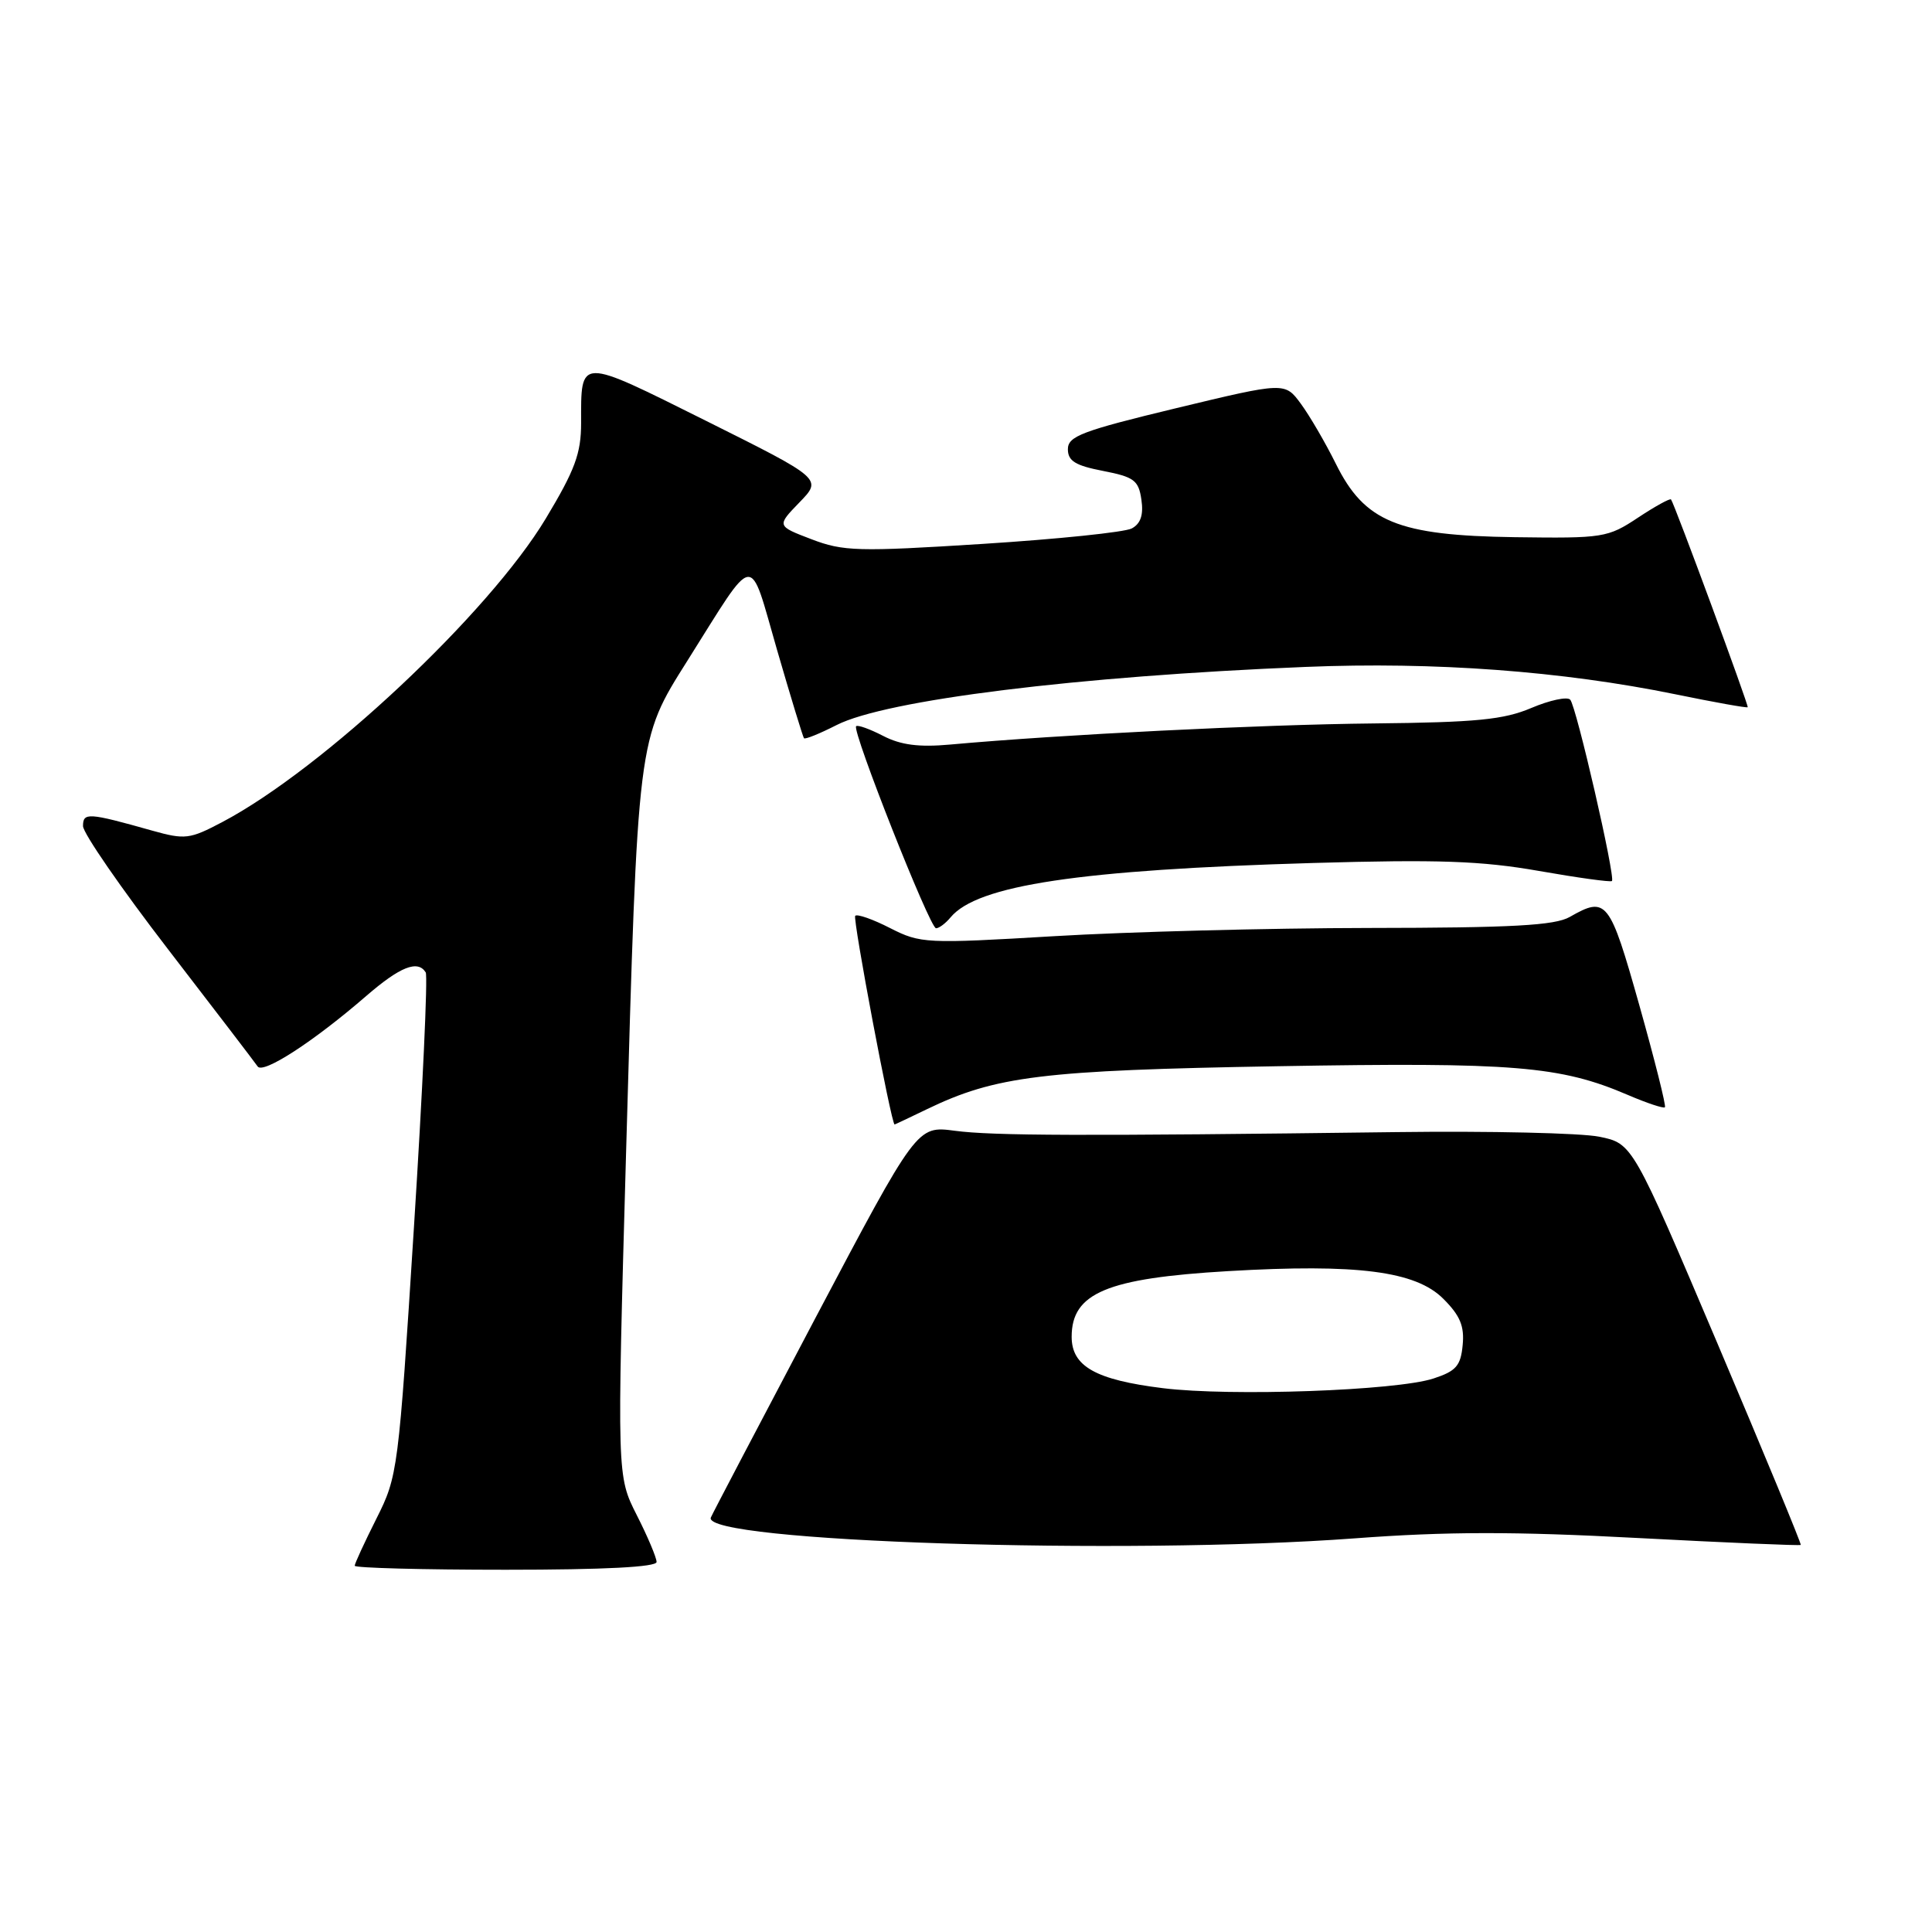 <?xml version="1.0" encoding="UTF-8" standalone="no"?>
<!DOCTYPE svg PUBLIC "-//W3C//DTD SVG 1.1//EN" "http://www.w3.org/Graphics/SVG/1.1/DTD/svg11.dtd" >
<svg xmlns="http://www.w3.org/2000/svg" xmlns:xlink="http://www.w3.org/1999/xlink" version="1.1" viewBox="0 0 256 256">
 <g >
 <path fill="currentColor"
d=" M 87.00 206.97 C 87.00 206.40 85.82 203.60 84.37 200.75 C 81.75 195.57 81.75 195.57 82.95 153.03 C 84.52 97.50 84.45 98.08 91.09 87.54 C 100.30 72.92 99.18 73.05 102.97 86.14 C 104.78 92.39 106.39 97.64 106.53 97.82 C 106.68 98.00 108.62 97.21 110.84 96.08 C 117.37 92.75 142.72 89.60 173.00 88.37 C 190.08 87.67 206.96 88.92 222.02 92.00 C 227.18 93.06 231.48 93.83 231.58 93.71 C 231.74 93.51 221.91 66.85 221.42 66.18 C 221.29 66.00 219.31 67.09 217.03 68.60 C 213.03 71.25 212.44 71.34 200.73 71.18 C 185.21 70.96 180.82 69.16 177.00 61.44 C 175.62 58.66 173.54 55.09 172.37 53.50 C 170.25 50.62 170.25 50.62 155.87 54.08 C 143.38 57.09 141.50 57.80 141.50 59.52 C 141.50 61.08 142.49 61.69 146.16 62.40 C 150.27 63.20 150.87 63.64 151.24 66.20 C 151.54 68.22 151.15 69.38 149.97 70.02 C 149.04 70.52 140.14 71.44 130.20 72.07 C 113.67 73.12 111.73 73.06 107.52 71.45 C 102.91 69.69 102.91 69.69 105.93 66.57 C 108.96 63.45 108.96 63.45 93.57 55.77 C 76.55 47.29 77.00 47.28 77.00 56.05 C 77.00 60.09 76.19 62.27 72.32 68.71 C 64.77 81.27 42.76 101.92 29.45 108.93 C 25.13 111.21 24.52 111.28 20.16 110.06 C 11.68 107.67 11.00 107.63 11.00 109.46 C 11.00 110.39 16.06 117.72 22.25 125.76 C 28.44 133.80 33.79 140.79 34.14 141.31 C 34.85 142.36 41.56 138.01 48.53 131.97 C 53.03 128.08 55.36 127.16 56.41 128.85 C 56.70 129.32 56.00 144.51 54.85 162.60 C 52.80 194.92 52.71 195.60 49.88 201.22 C 48.30 204.37 47.00 207.18 47.00 207.47 C 47.00 207.76 56.00 208.00 67.00 208.00 C 80.10 208.00 87.00 207.64 87.00 206.97 Z  M 179.50 203.84 C 191.70 202.93 200.59 202.92 216.95 203.79 C 228.75 204.41 238.50 204.83 238.61 204.71 C 238.72 204.60 233.75 192.58 227.57 178.01 C 216.32 151.52 216.32 151.52 211.91 150.62 C 209.48 150.13 197.38 149.85 185.00 150.01 C 143.36 150.54 131.52 150.50 126.50 149.83 C 121.50 149.17 121.50 149.17 108.00 174.73 C 100.58 188.79 94.36 200.65 94.19 201.08 C 92.92 204.29 149.09 206.10 179.50 203.84 Z  M 122.77 147.00 C 131.93 142.57 138.07 141.82 169.31 141.28 C 200.63 140.74 206.73 141.24 215.71 145.09 C 218.22 146.17 220.43 146.90 220.61 146.72 C 220.79 146.54 219.26 140.46 217.22 133.20 C 213.28 119.23 212.88 118.71 208.00 121.50 C 206.03 122.63 200.40 122.94 181.36 122.96 C 168.08 122.98 149.32 123.47 139.66 124.05 C 122.67 125.06 121.97 125.02 117.95 122.98 C 115.67 121.81 113.59 121.08 113.32 121.35 C 112.96 121.71 118.11 149.00 118.54 149.00 C 118.59 149.00 120.49 148.10 122.77 147.00 Z  M 125.96 121.55 C 129.50 117.29 143.00 115.26 174.00 114.35 C 190.61 113.87 196.28 114.07 203.89 115.40 C 209.06 116.31 213.42 116.91 213.59 116.74 C 214.08 116.25 208.87 93.57 208.06 92.71 C 207.66 92.28 205.34 92.78 202.91 93.81 C 199.26 95.36 195.65 95.72 182.00 95.86 C 167.09 96.01 140.57 97.33 125.87 98.66 C 121.77 99.03 119.36 98.72 117.02 97.51 C 115.26 96.60 113.65 96.02 113.44 96.23 C 112.86 96.81 123.21 123.00 124.03 123.00 C 124.43 123.00 125.30 122.35 125.96 121.55 Z  M 154.09 183.94 C 145.18 182.84 142.00 181.05 142.00 177.13 C 142.00 171.33 146.66 169.37 162.74 168.43 C 179.84 167.43 187.58 168.43 191.24 172.09 C 193.47 174.31 194.06 175.72 193.81 178.24 C 193.55 180.98 192.94 181.68 189.94 182.66 C 185.01 184.27 163.06 185.05 154.09 183.94 Z "/>
</g>
</svg>